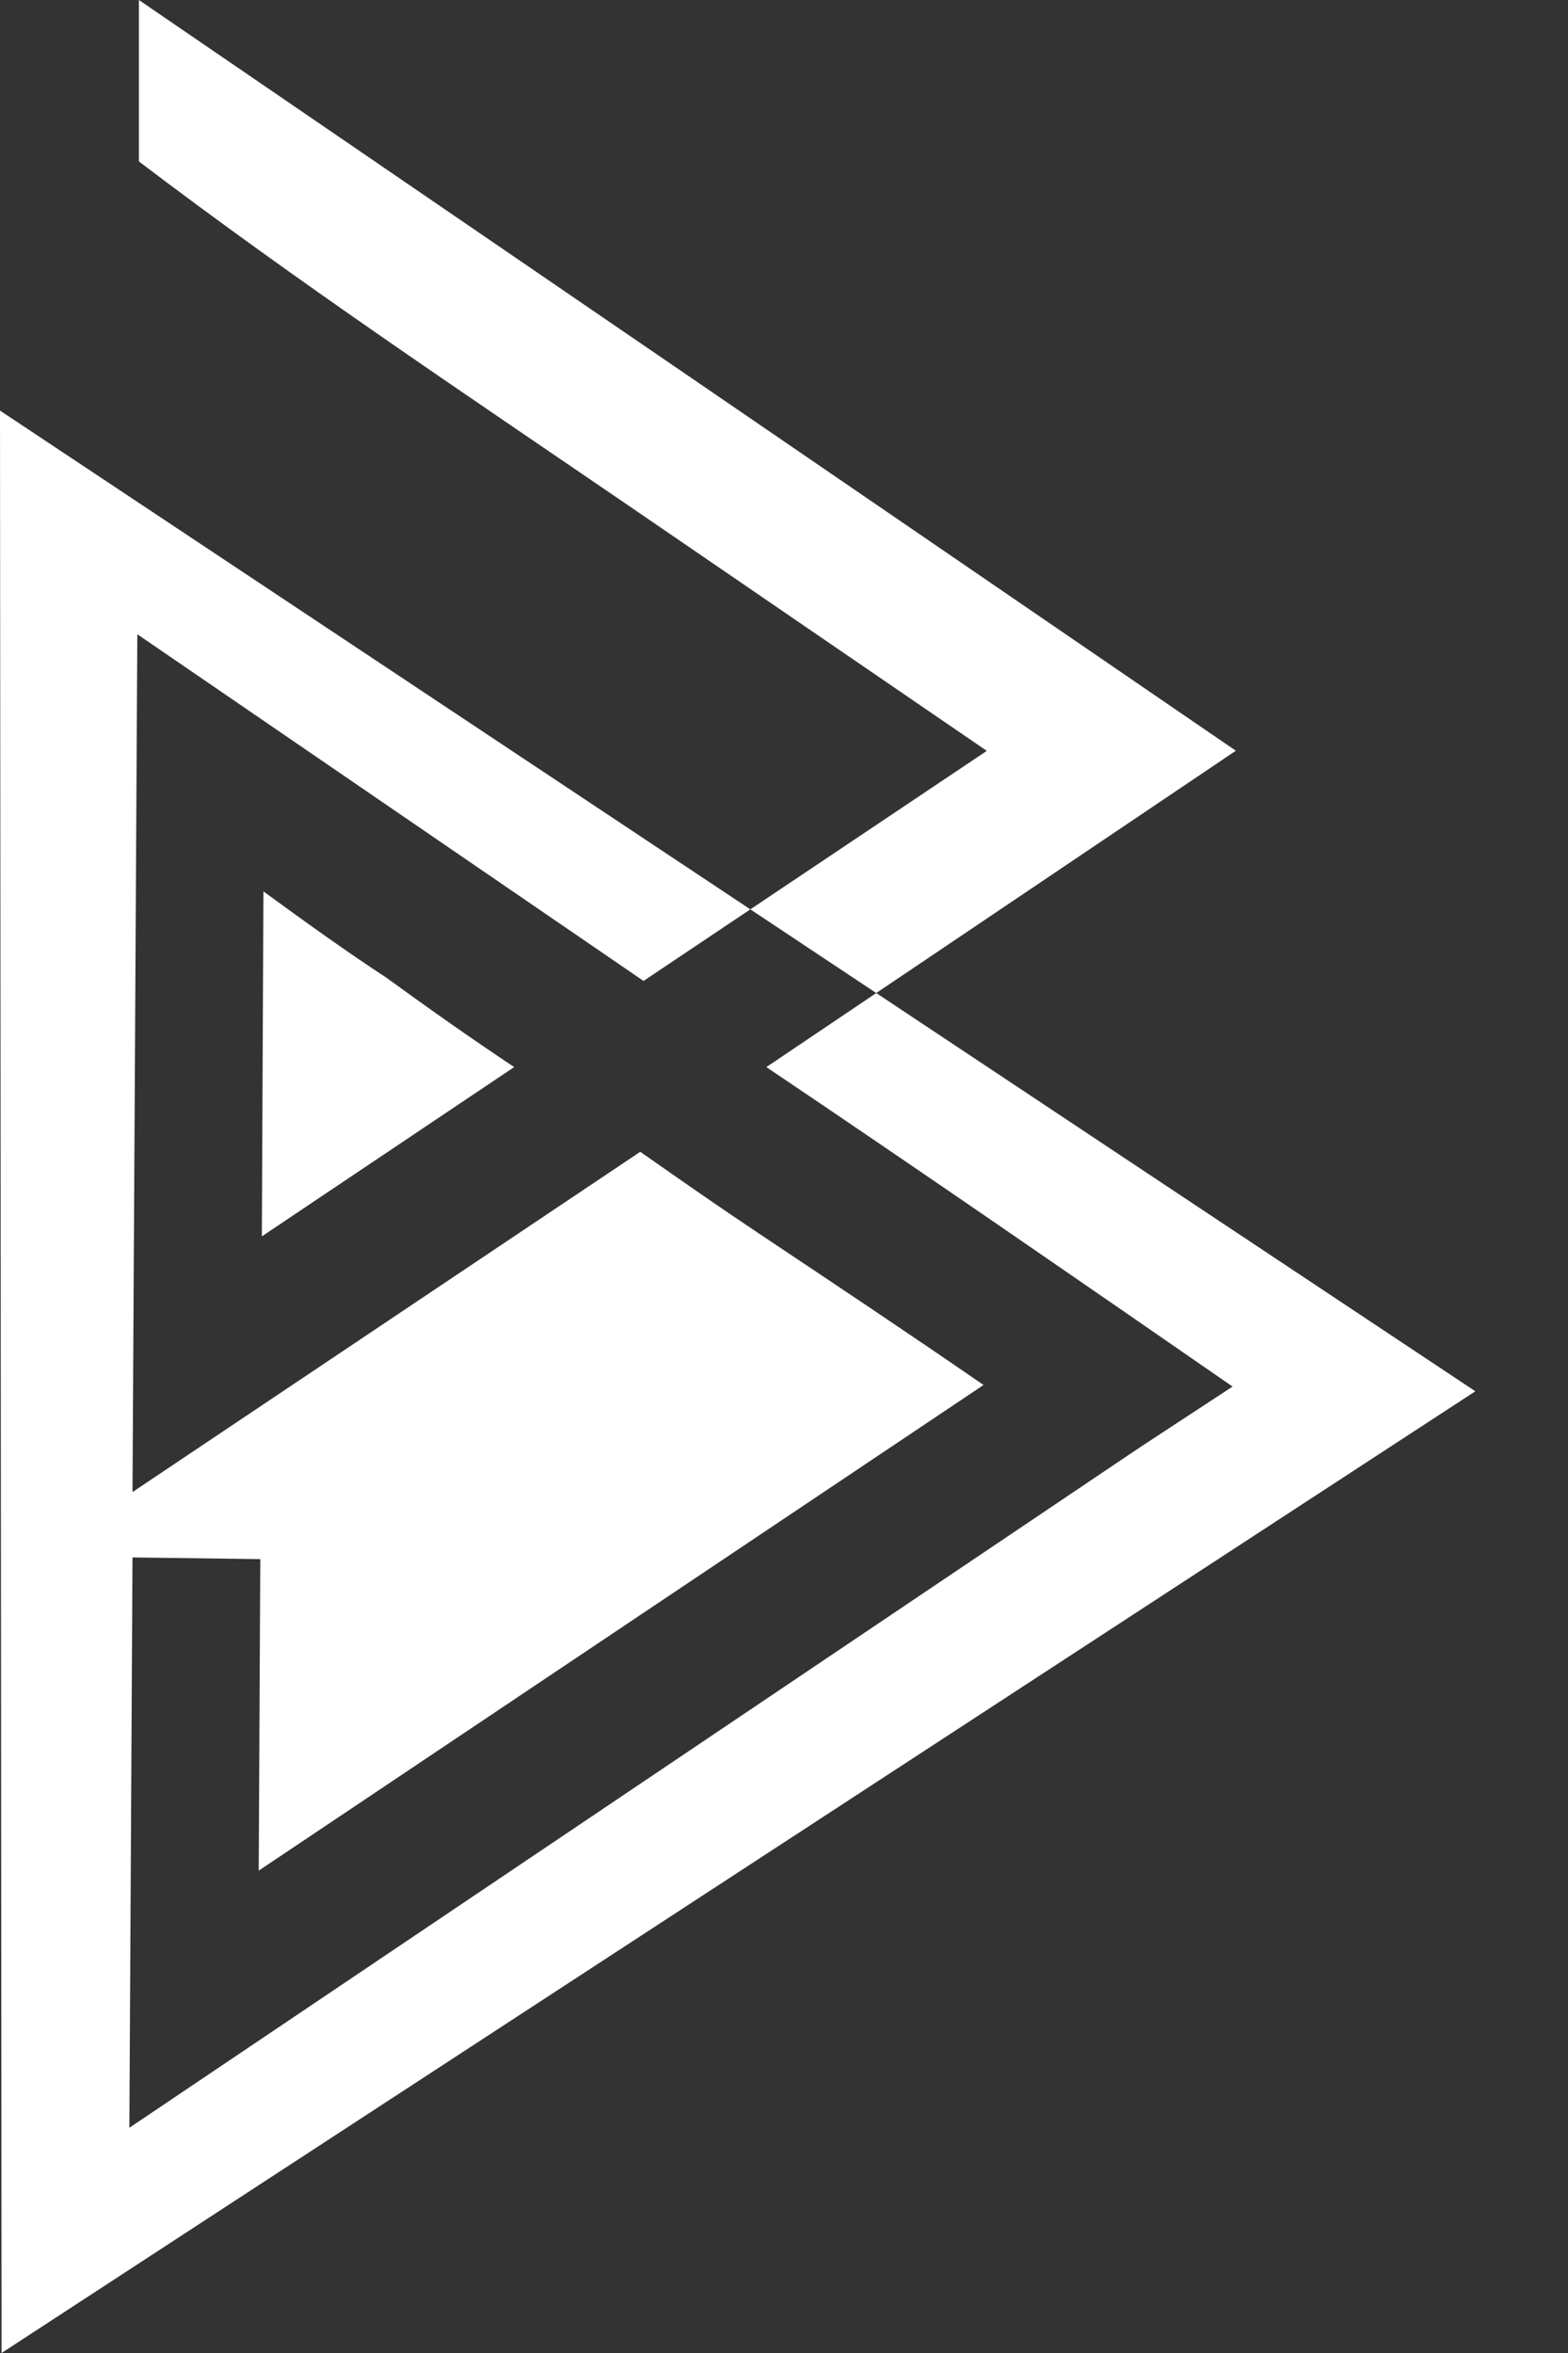 <svg width="12" height="18" viewBox="0 0 12 18" fill="none" xmlns="http://www.w3.org/2000/svg">
<rect x="0" y="0" width="12" height="18" fill="#333333" stroke="none"/>
<path fill-rule="evenodd" clip-rule="evenodd" d="M11.291 10.643L0.012 18L0 3.141L11.291 10.643ZM8.725 11.071C6.147 12.806 3.568 14.542 0.99 16.277L1.014 11.914L1.992 11.927L1.98 14.31L7.527 10.595C6.978 10.216 6.391 9.825 5.805 9.434C5.511 9.238 5.231 9.043 4.9 8.811L1.014 11.414L1.051 4.852L4.925 7.504L7.552 5.744L4.802 3.862C3.531 2.994 2.285 2.163 1.063 1.235V0L5.352 2.933L9.458 5.743L5.865 8.163C7.063 8.969 8.248 9.788 9.433 10.607L8.725 11.071H8.725ZM3.935 8.163C3.605 7.943 3.275 7.711 2.957 7.479C2.639 7.271 2.334 7.051 2.016 6.819L2.004 9.458L3.935 8.163Z" fill="white"/>
</svg>
